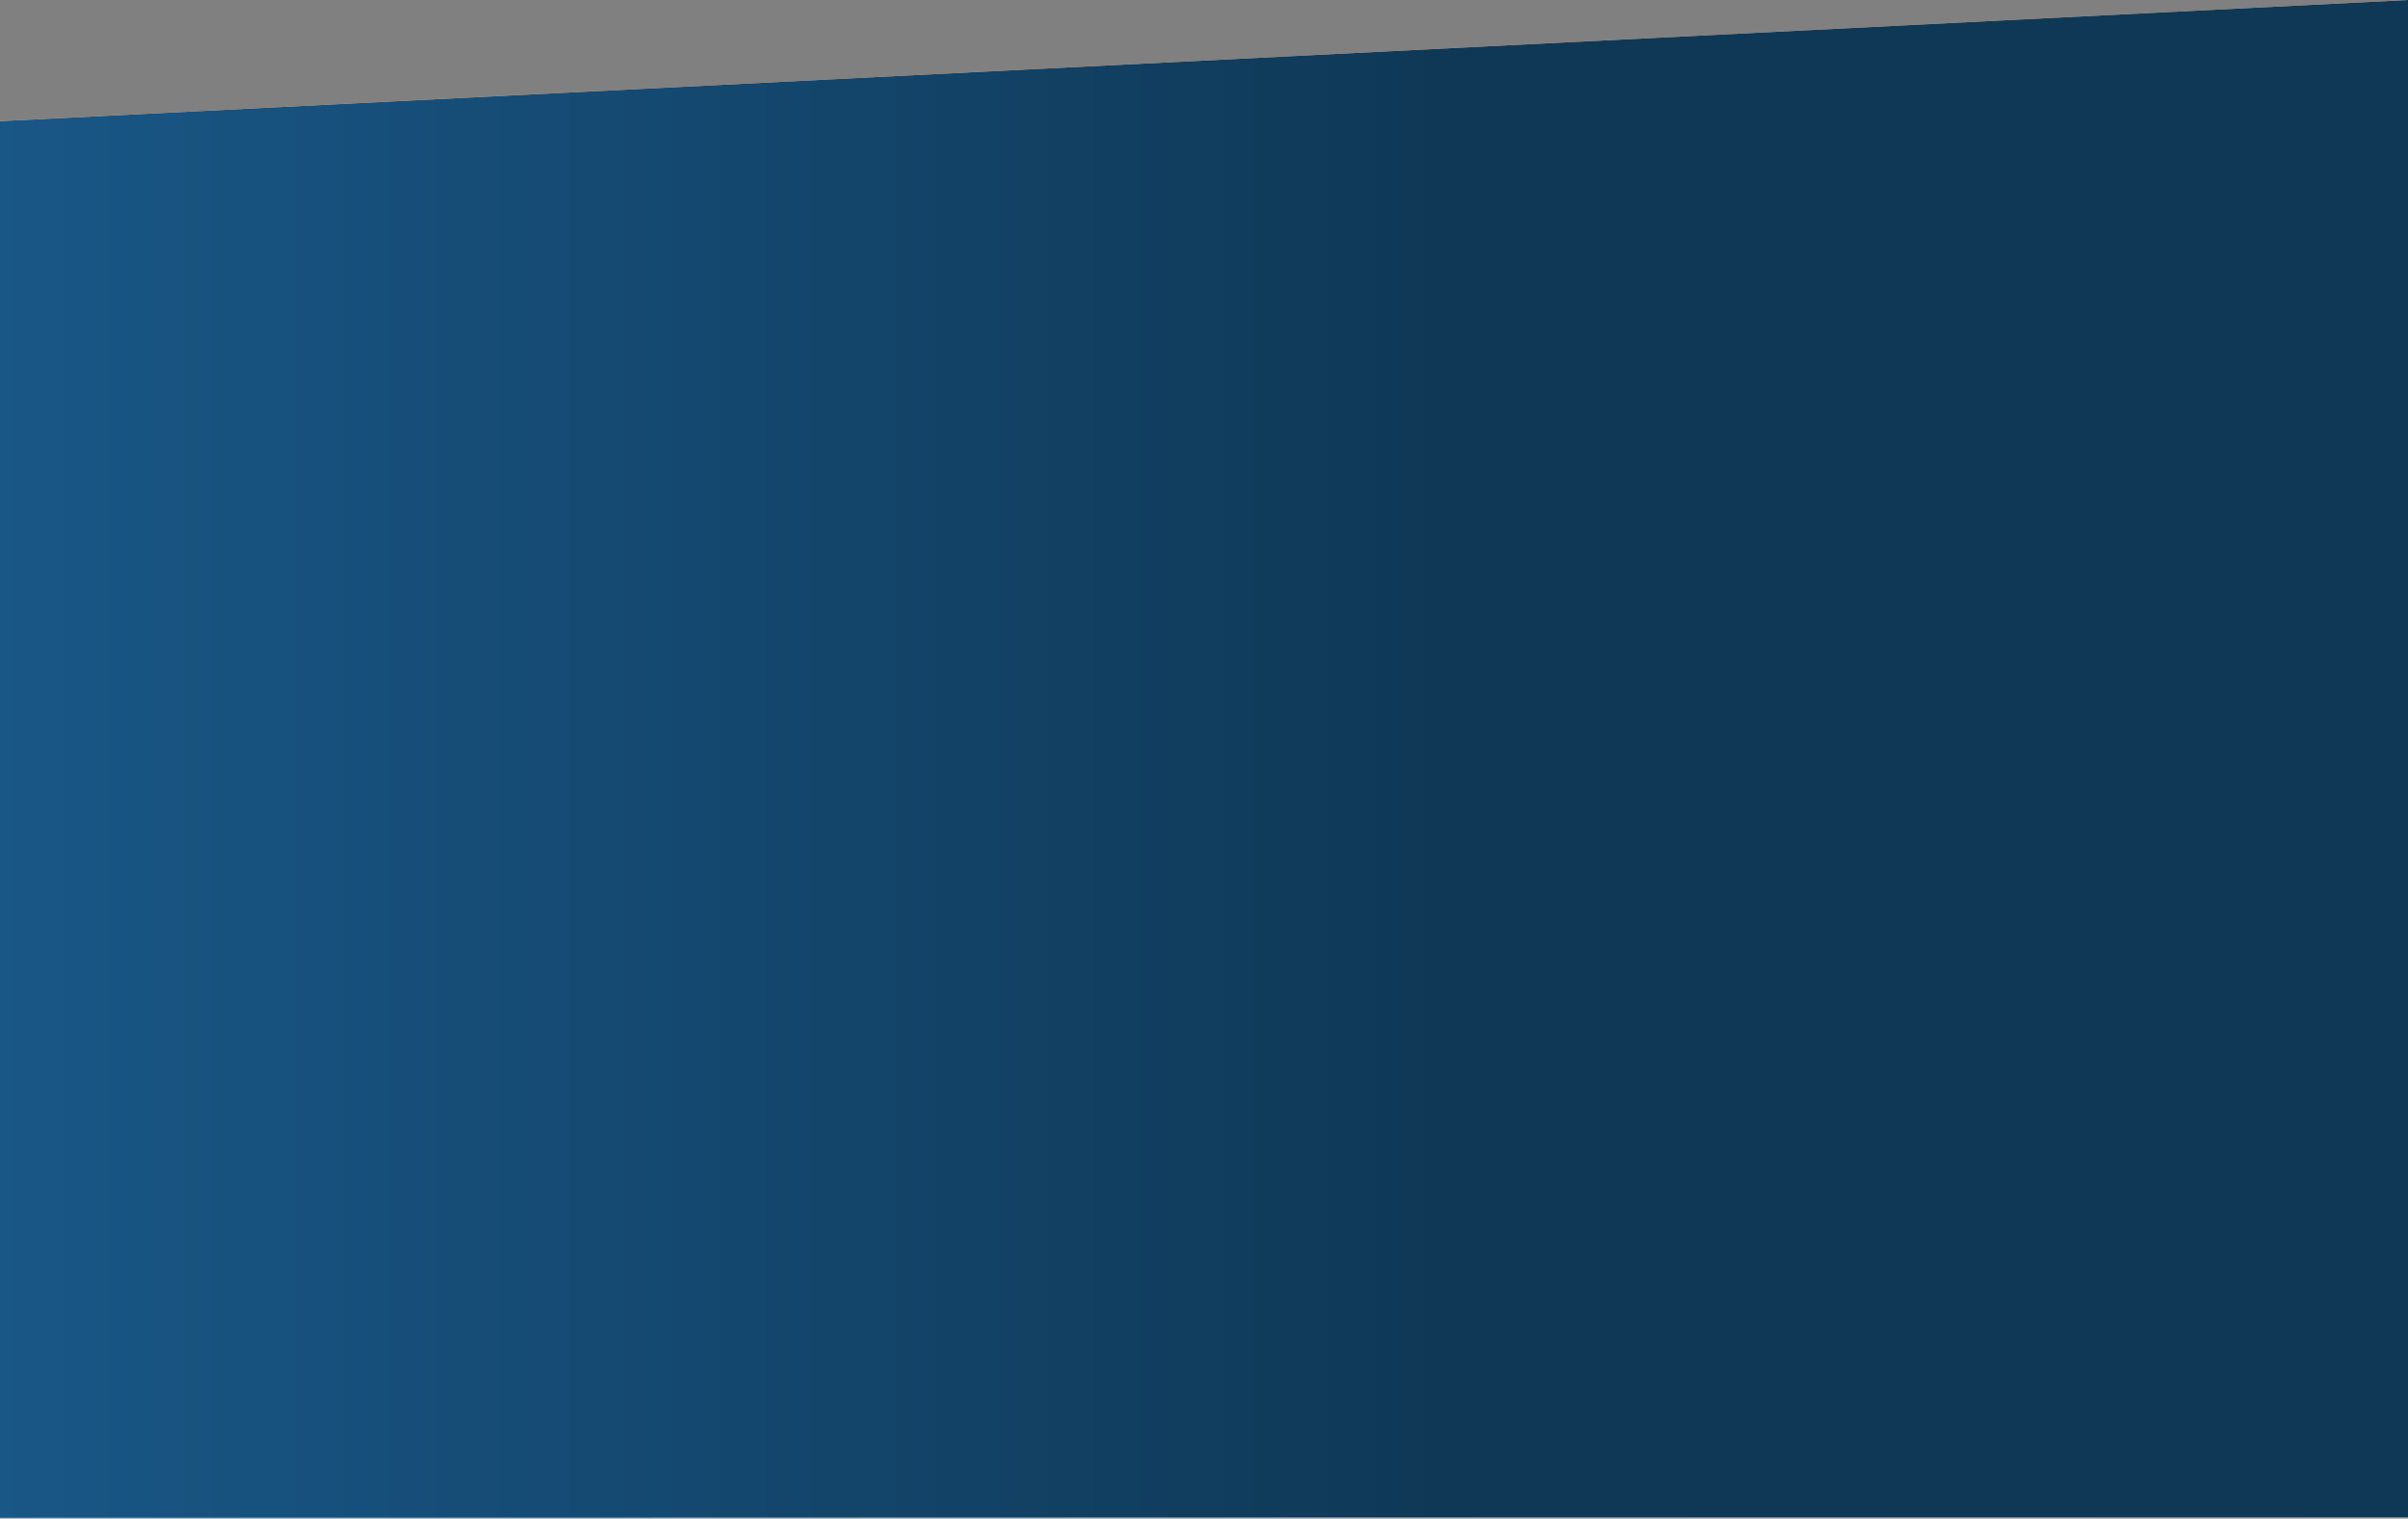<svg
 xmlns="http://www.w3.org/2000/svg"
 xmlns:xlink="http://www.w3.org/1999/xlink"
 width="1600px" height="1009px">
<rect width="100%" height="100%" fill="#808080" stroke="none"/>
<defs>
<linearGradient id="PSgrad_0" x1="0%" x2="100%" y1="0%" y2="0%">
  <stop offset="0%" stop-color="rgb(25,87,135)" stop-opacity="1" />
  <stop offset="60%" stop-color="rgb(15,56,86)" stop-opacity="1" />
  <stop offset="100%" stop-color="rgb(15,56,86)" stop-opacity="1" />
</linearGradient>

</defs>
<path fill-rule="evenodd"  fill="rgb(240, 243, 250)"
 d="M0.000,80.499 L1600.000,-0.001 L1600.000,1007.999 L0.000,1008.498 L0.000,80.499 Z"/>
<path fill="url(#PSgrad_0)"
 d="M0.000,80.499 L1600.000,-0.001 L1600.000,1007.999 L0.000,1008.498 L0.000,80.499 Z"/>
</svg>
